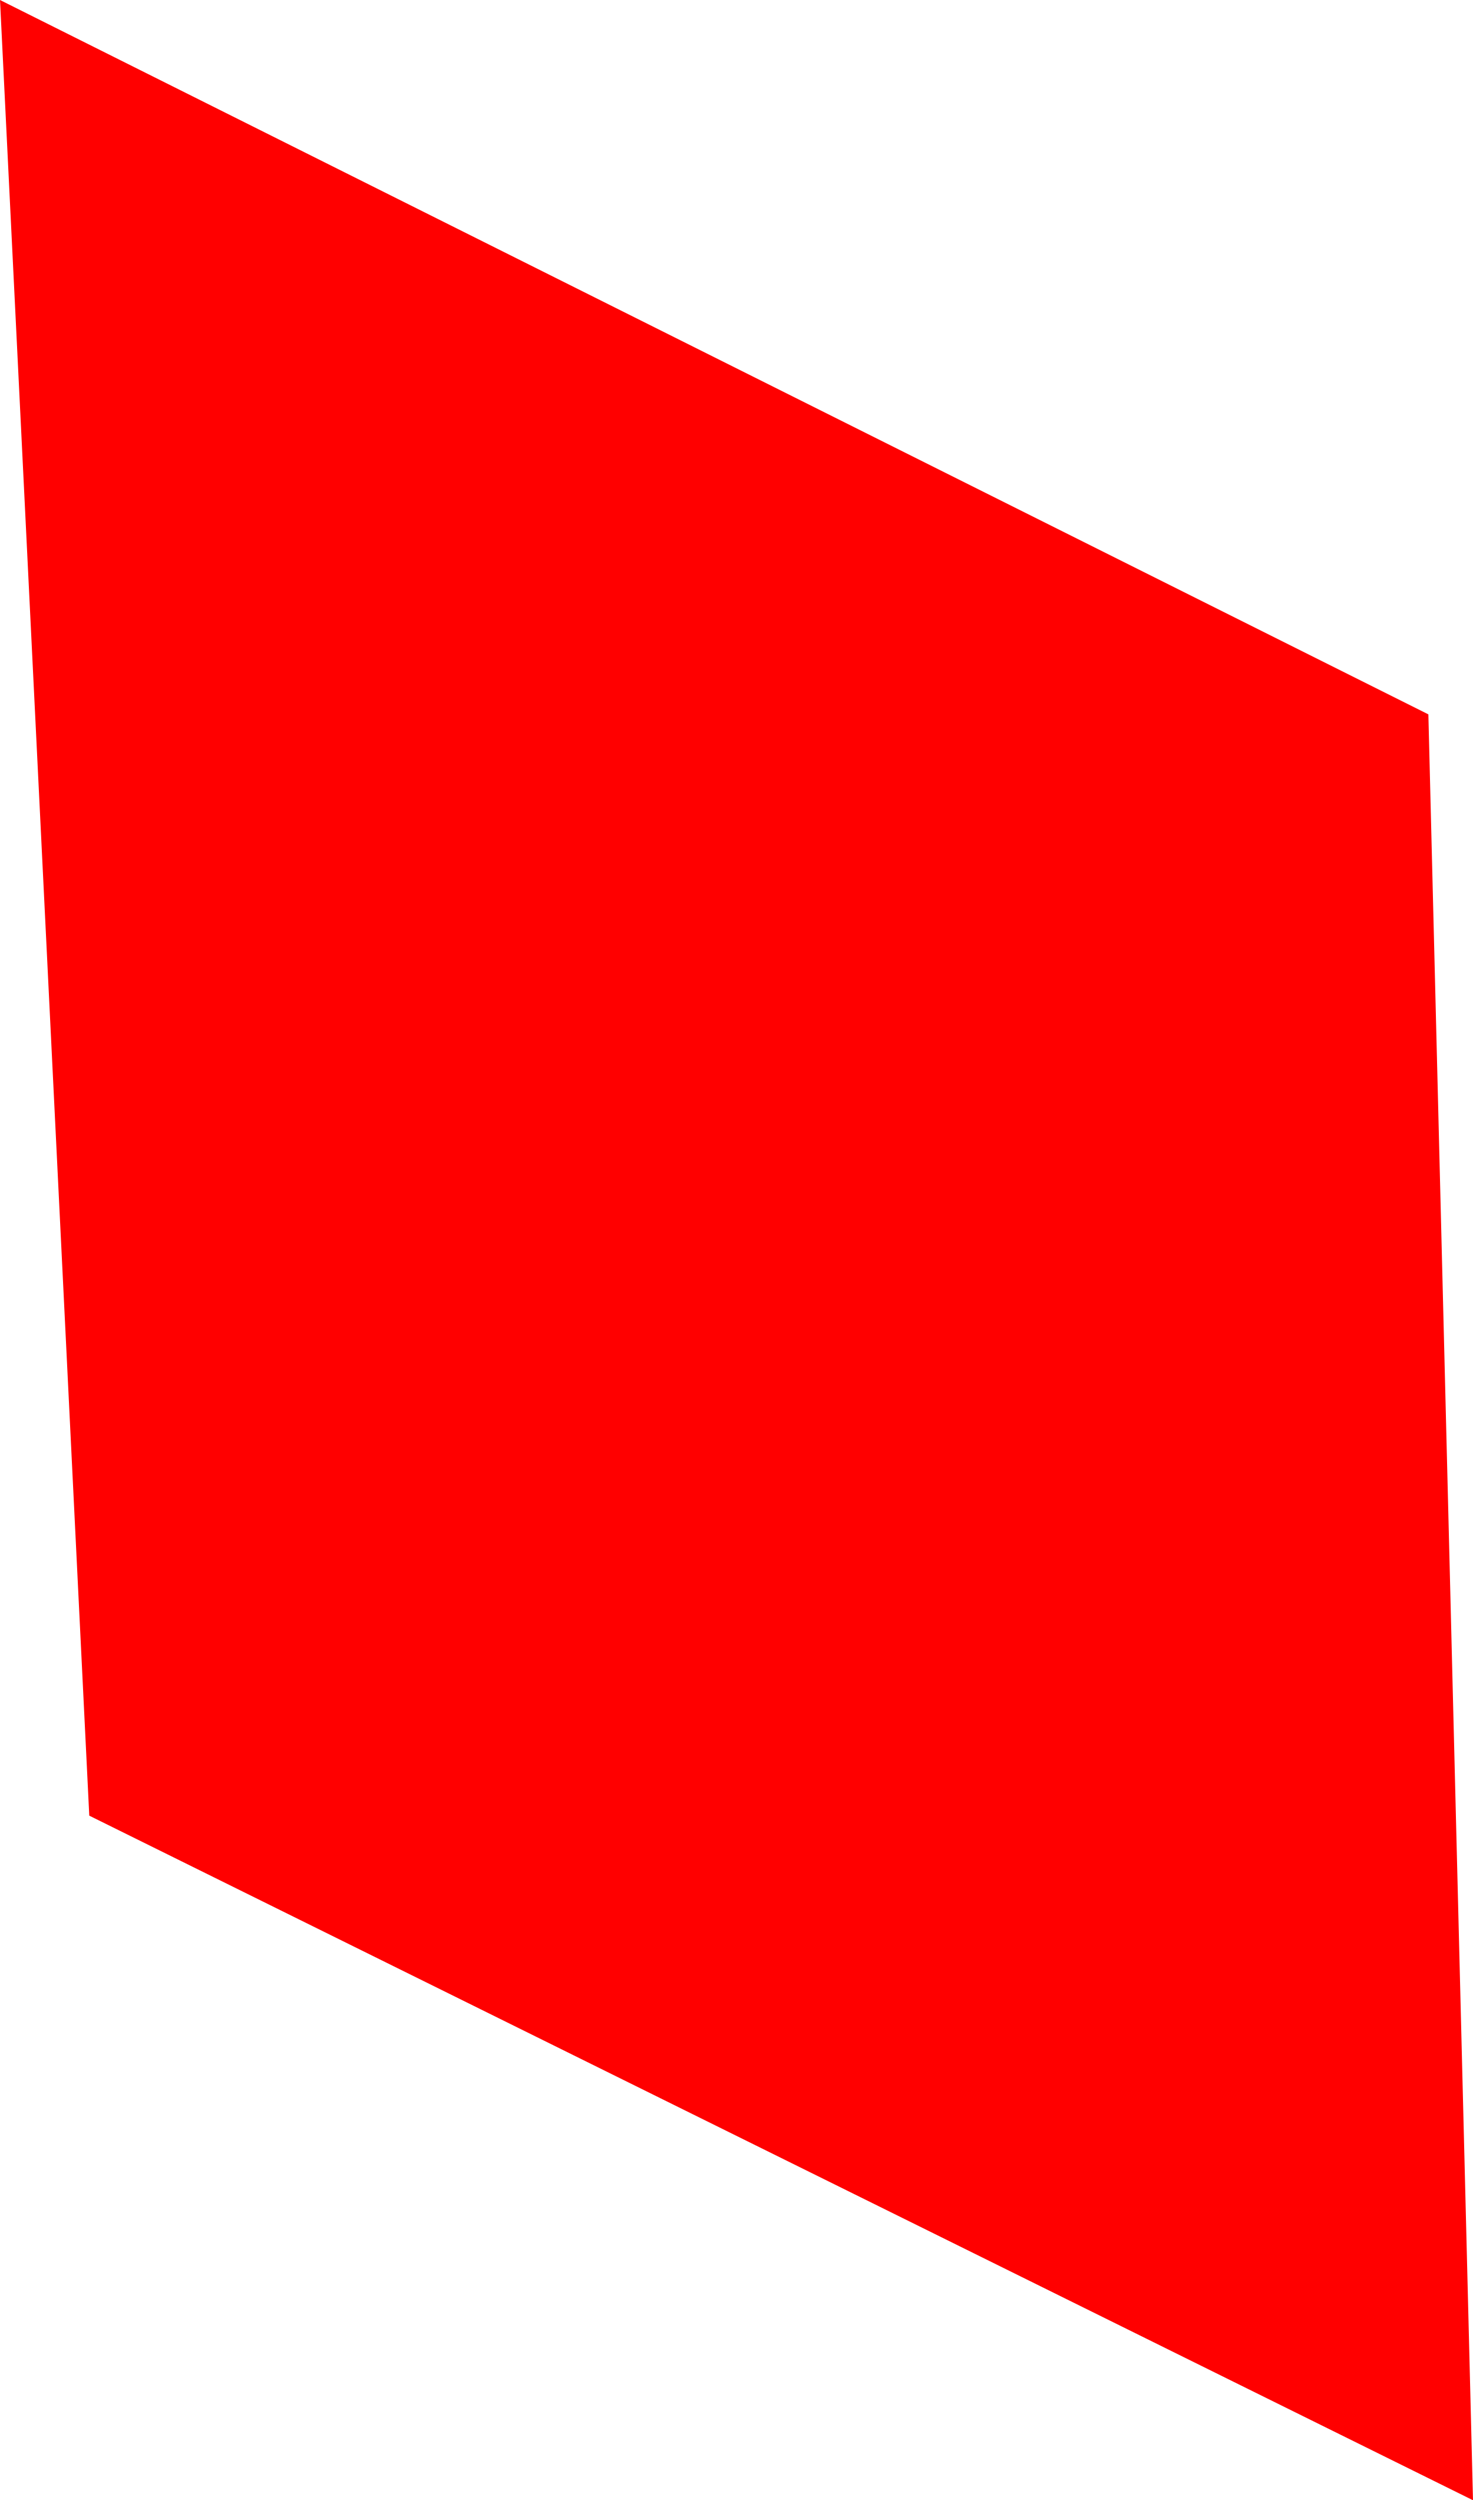 <?xml version="1.0" encoding="UTF-8" standalone="no"?>
<svg xmlns:xlink="http://www.w3.org/1999/xlink" height="168.0px" width="99.0px" xmlns="http://www.w3.org/2000/svg">
  <g transform="matrix(1.0, 0.0, 0.0, 1.0, 0.0, 0.0)">
    <path d="M0.0 0.0 L96.0 48.0 99.0 168.0 6.0 122.0 0.0 0.0" fill="#ff0000" fill-rule="evenodd" stroke="none"/>
  </g>
</svg>
